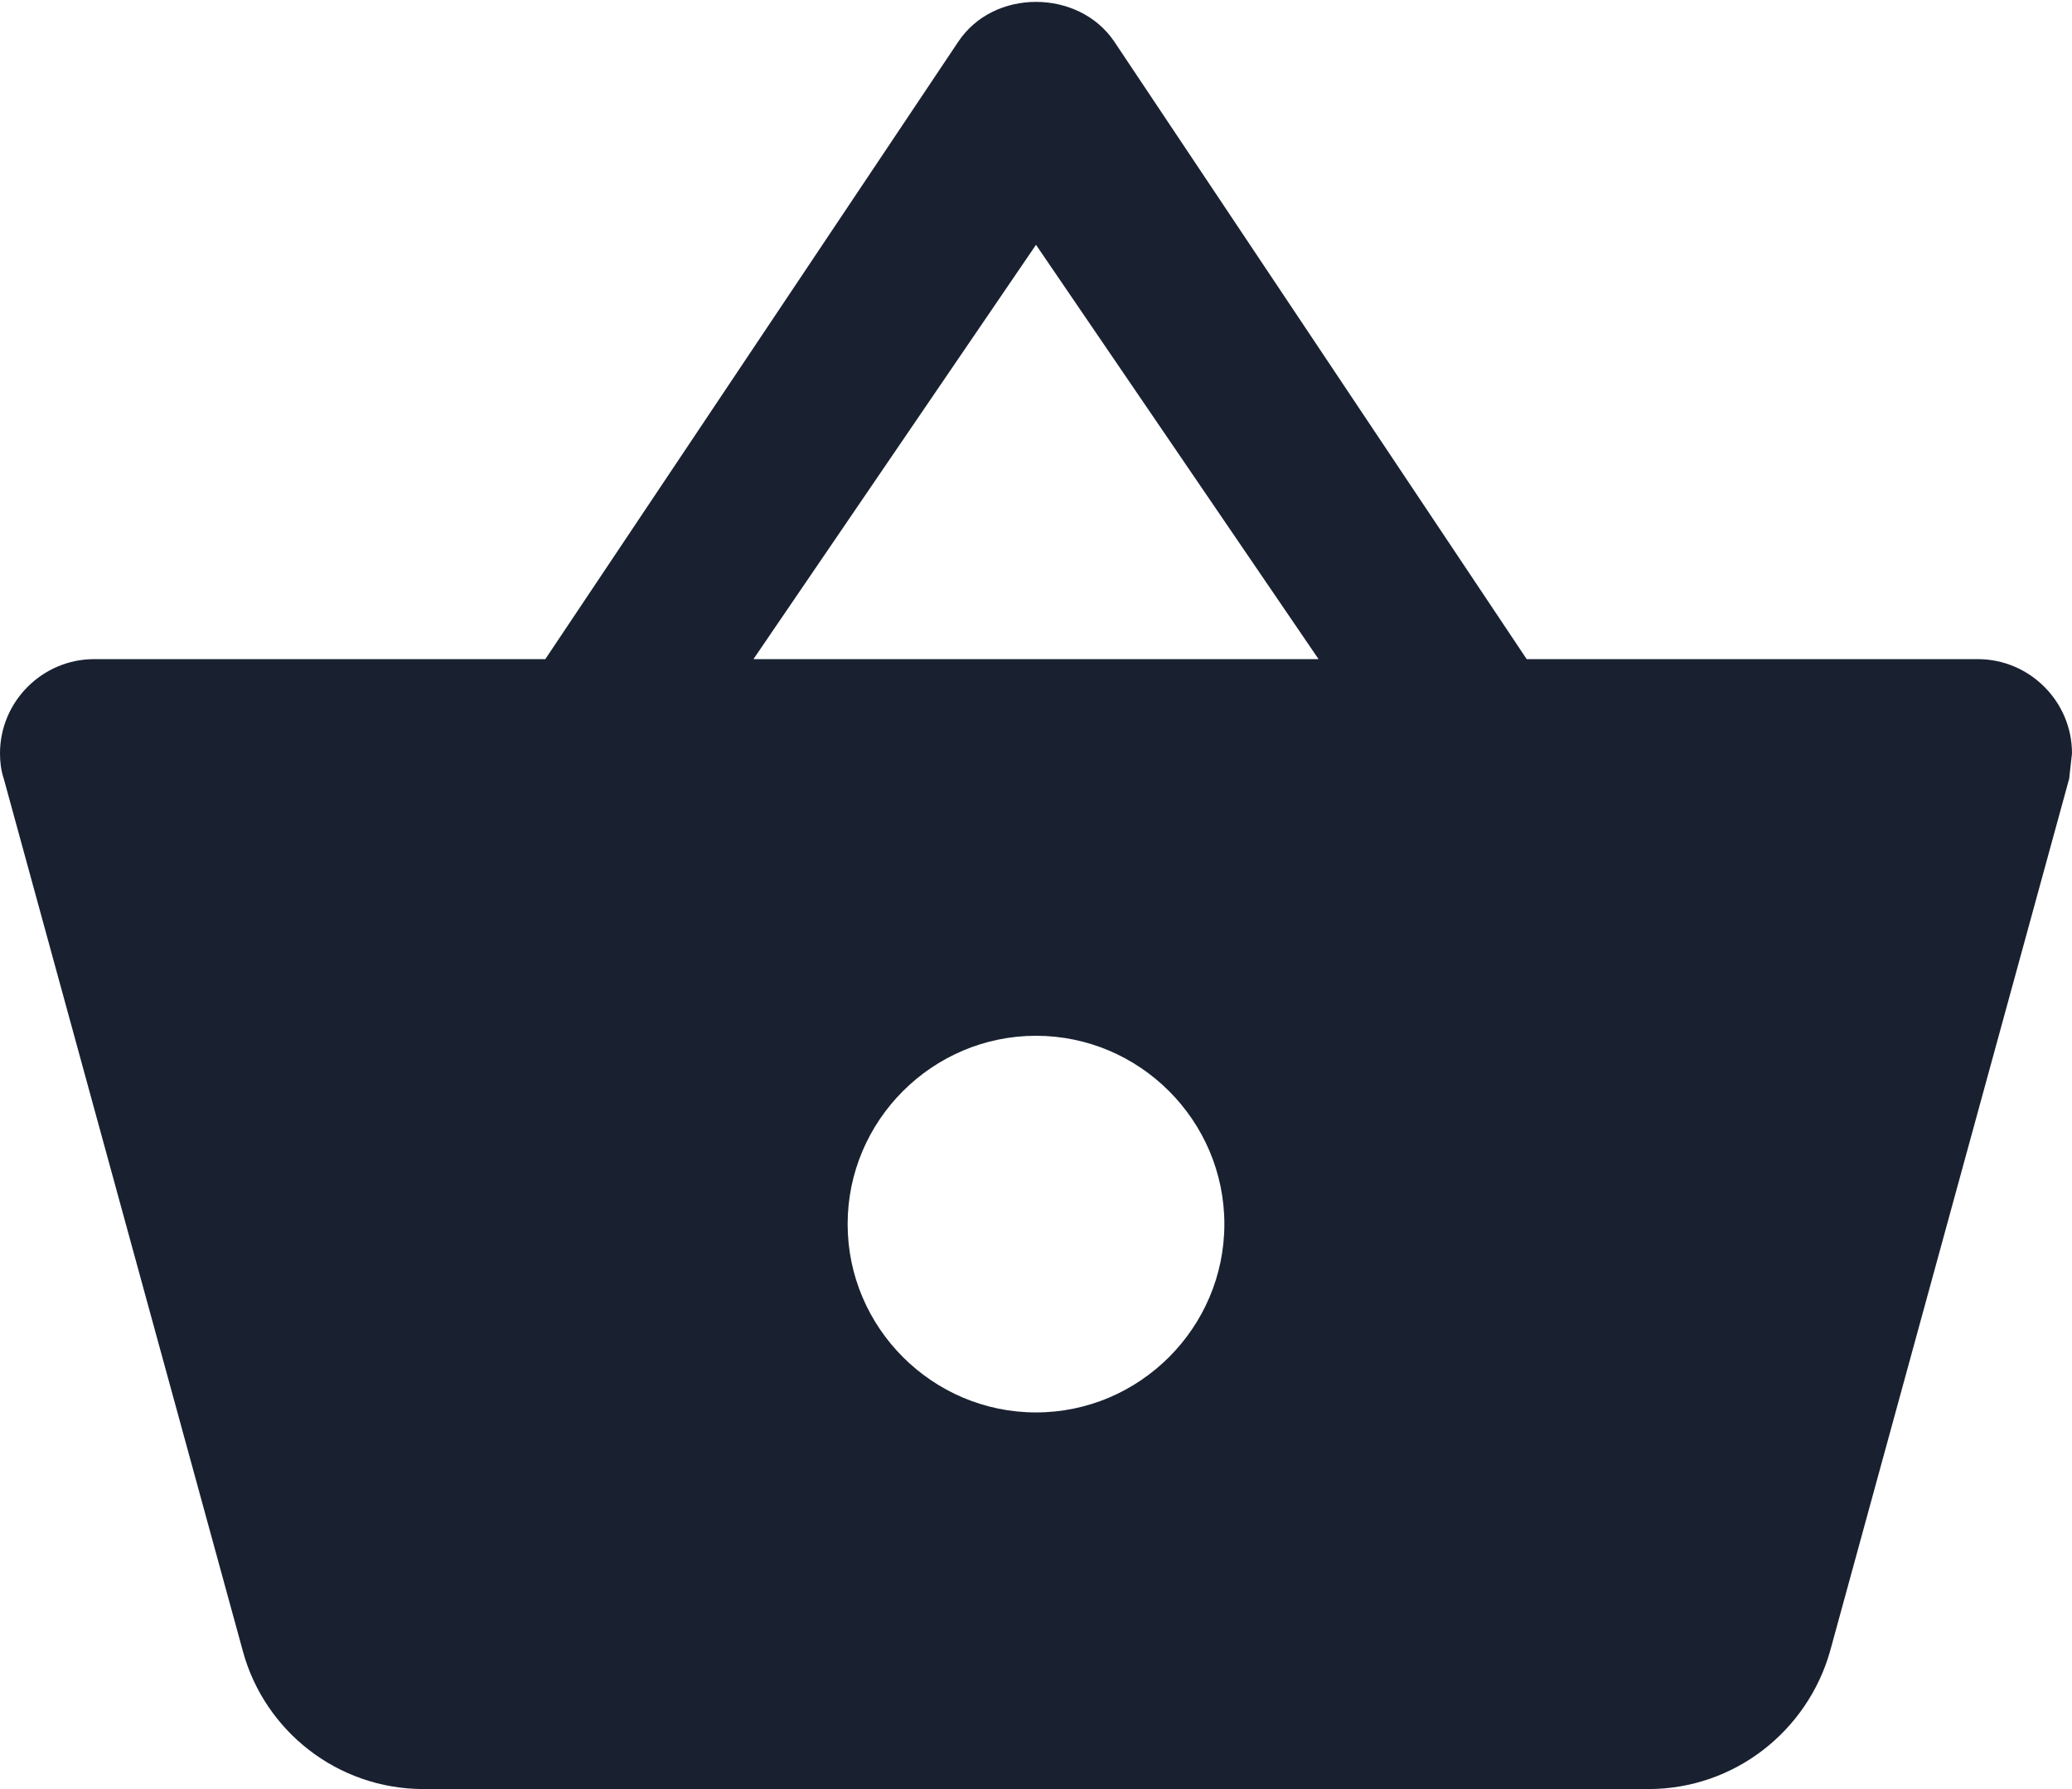 <?xml version="1.0" encoding="UTF-8"?>
<svg width="22px" height="19px" viewBox="0 0 22 19" version="1.1" xmlns="http://www.w3.org/2000/svg" xmlns:xlink="http://www.w3.org/1999/xlink">
    <!-- Generator: Sketch 47.1 (45422) - http://www.bohemiancoding.com/sketch -->
    <title>Retail</title>
    <desc>Created with Sketch.</desc>
    <defs></defs>
    <g id="Platform" stroke="none" stroke-width="1" fill="none" fill-rule="evenodd">
        <g id="Login" transform="translate(-1046, -691)">
            <g id="Retail" transform="translate(1045, 689)">
                <polygon id="Shape" points="0 0 24 0 24 24 0 24"></polygon>
                <path d="M17.21,9 L12.83,2.44 C12.64,2.16 12.32,2.02 12,2.02 C11.68,2.02 11.36,2.16 11.17,2.45 L6.79,9 L2,9 C1.45,9 1,9.45 1,10 C1,10.09 1.01,10.18 1.04,10.27 L3.58,19.54 C3.81,20.38 4.58,21 5.5,21 L18.5,21 C19.42,21 20.19,20.38 20.43,19.54 L22.97,10.27 L23,10 C23,9.45 22.55,9 22,9 L17.21,9 Z M9,9 L12,4.6 L15,9 L9,9 Z M12,17 C10.9,17 10,16.1 10,15 C10,13.9 10.9,13 12,13 C13.1,13 14,13.9 14,15 C14,16.1 13.1,17 12,17 Z" id="Shape" fill="#192131" fill-rule="nonzero"></path>
            </g>
        </g>
    </g>
</svg>